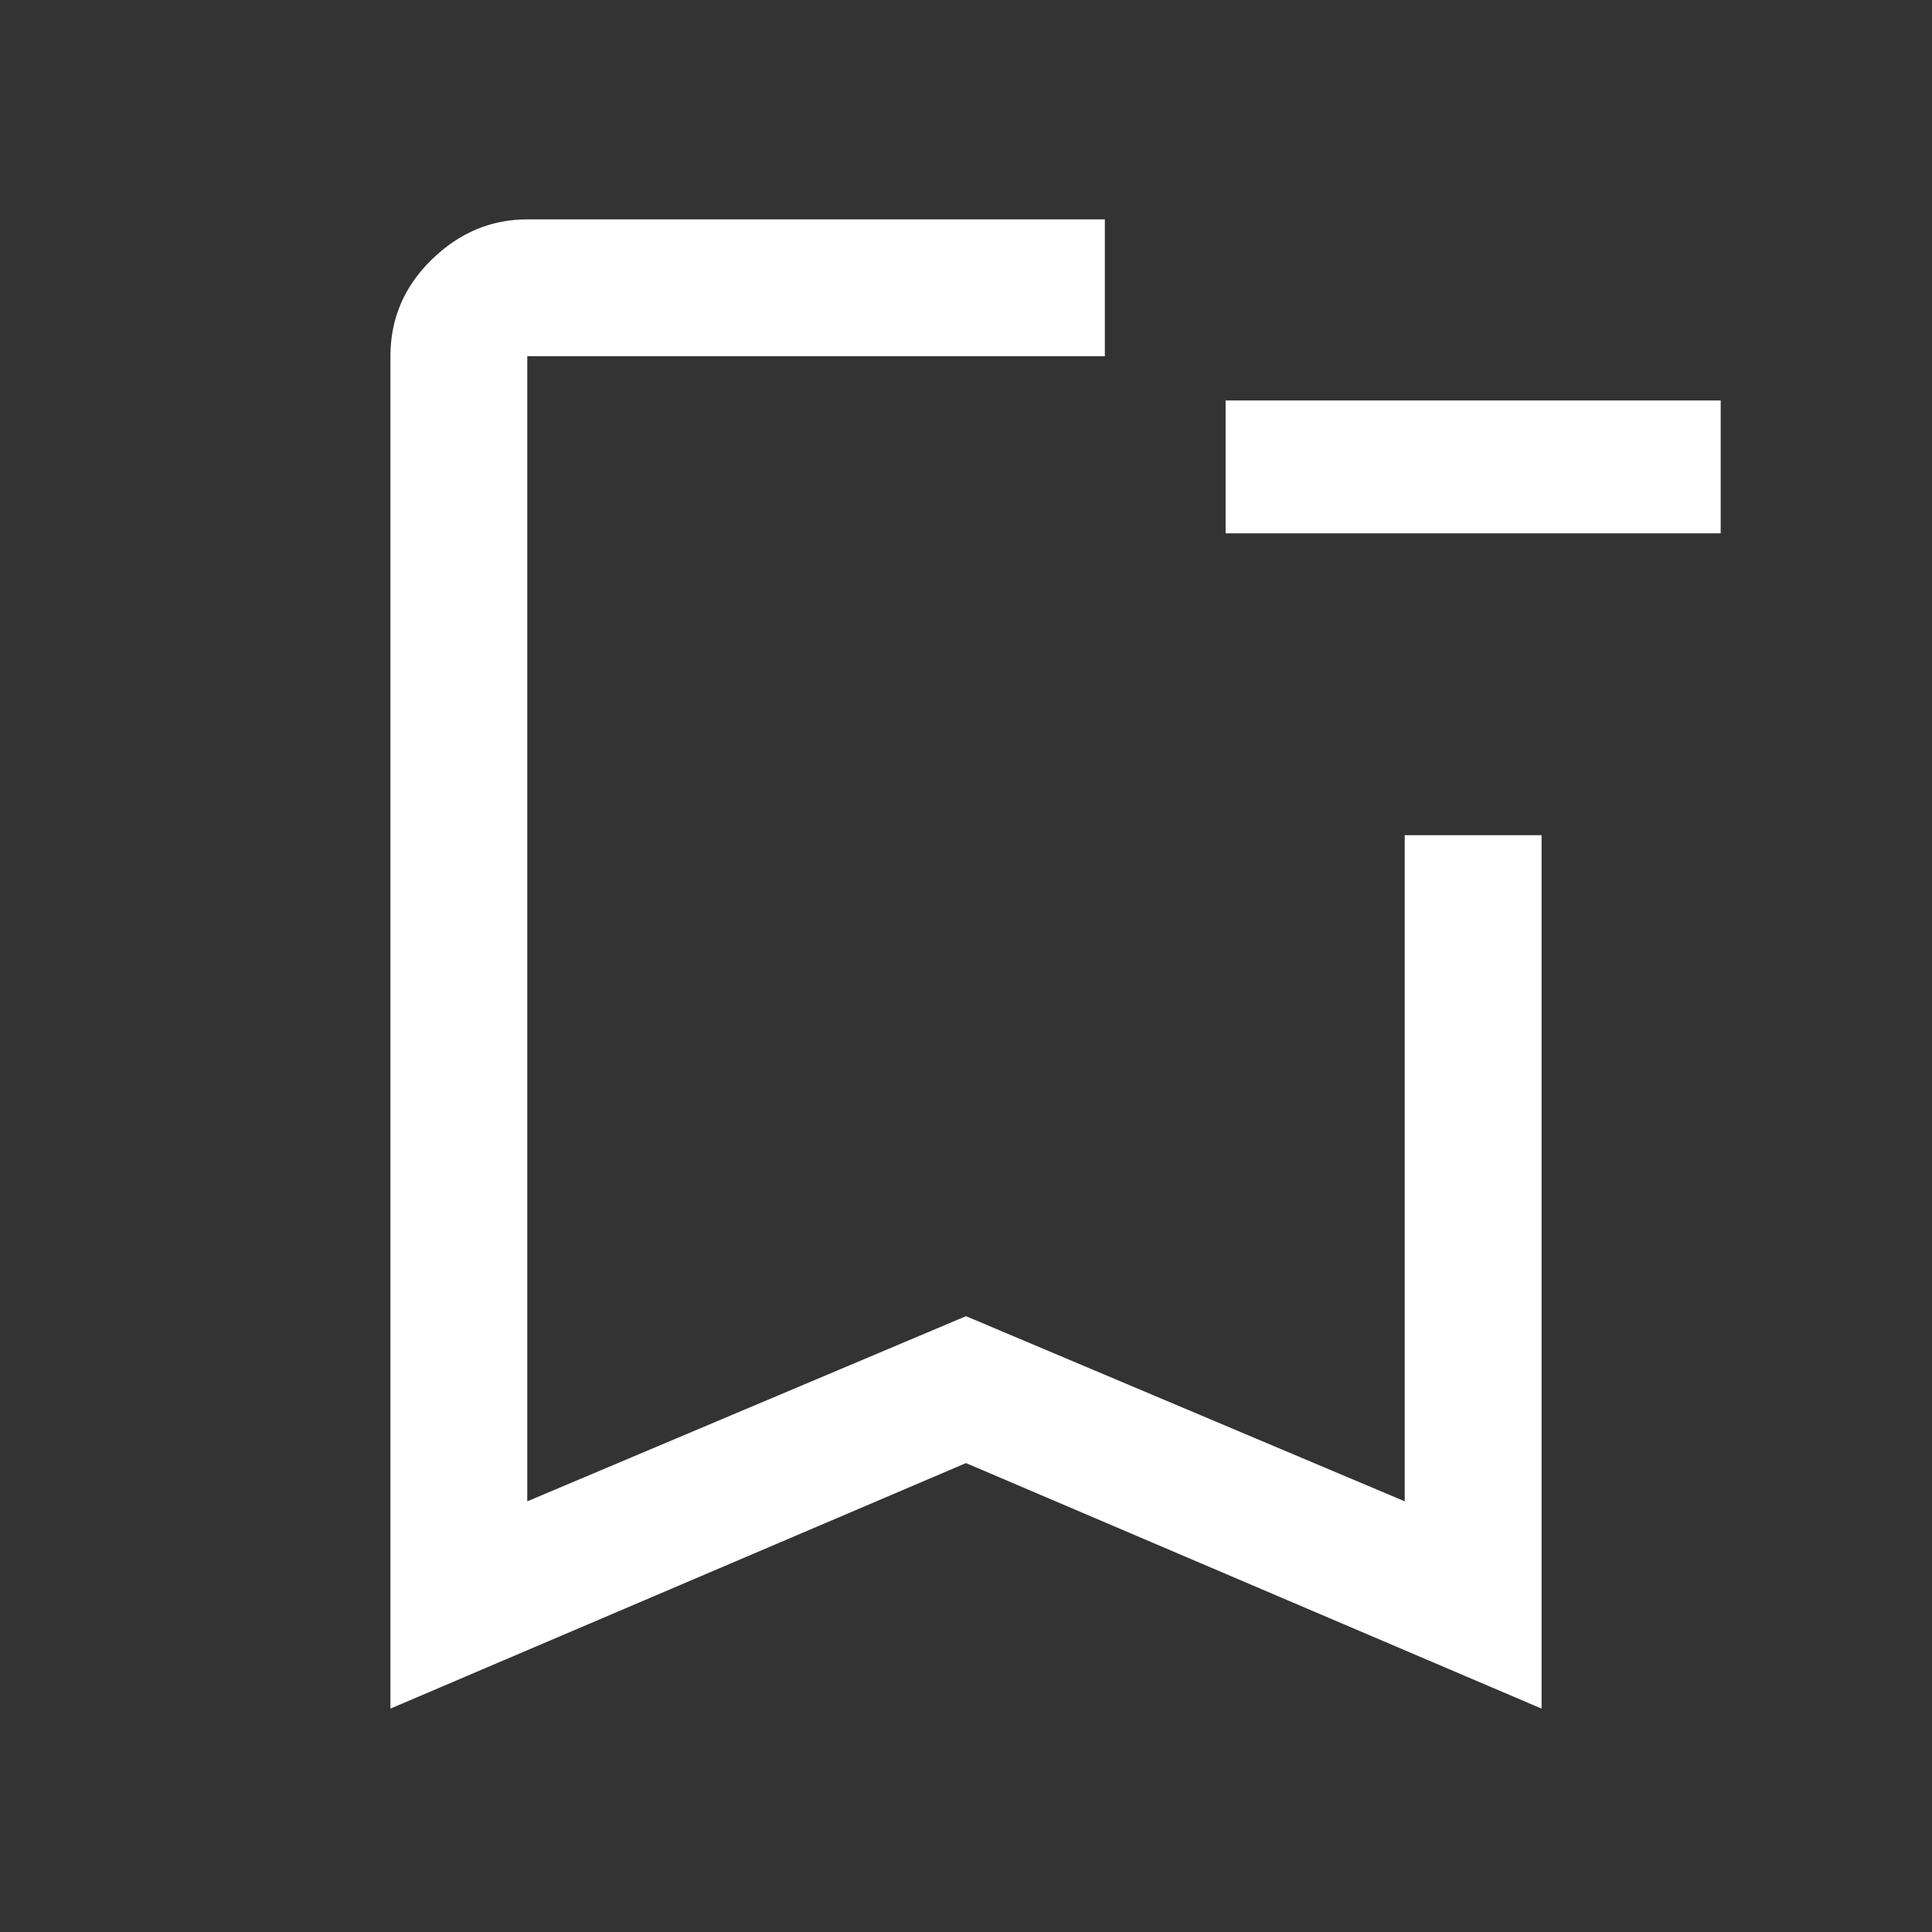 <svg xmlns="http://www.w3.org/2000/svg" height="48" width="48"><rect width="100%" height="100%" fill="#333333" stroke="none"/><path fill="#FFFFFF" d="M9.7 42.45V8.85Q9.7 7.45 10.725 6.45Q11.75 5.45 13.1 5.45H27.45Q27.45 6.45 27.45 7.15Q27.45 7.85 27.45 8.85H13.1Q13.1 8.85 13.1 8.85Q13.1 8.85 13.1 8.85V37.3L24 32.7L34.9 37.3V20.75Q35.9 20.75 36.6 20.75Q37.3 20.75 38.3 20.75V42.45L24 36.35ZM13.1 8.85Q13.1 8.85 13.1 8.85Q13.1 8.85 13.1 8.85H27.45Q27.45 8.85 27.45 8.85Q27.45 8.85 27.45 8.85Q27.45 8.85 27.45 8.85Q27.45 8.85 27.45 8.85H24ZM42.75 13.25H30.45V9.95H42.75Z"/></svg>